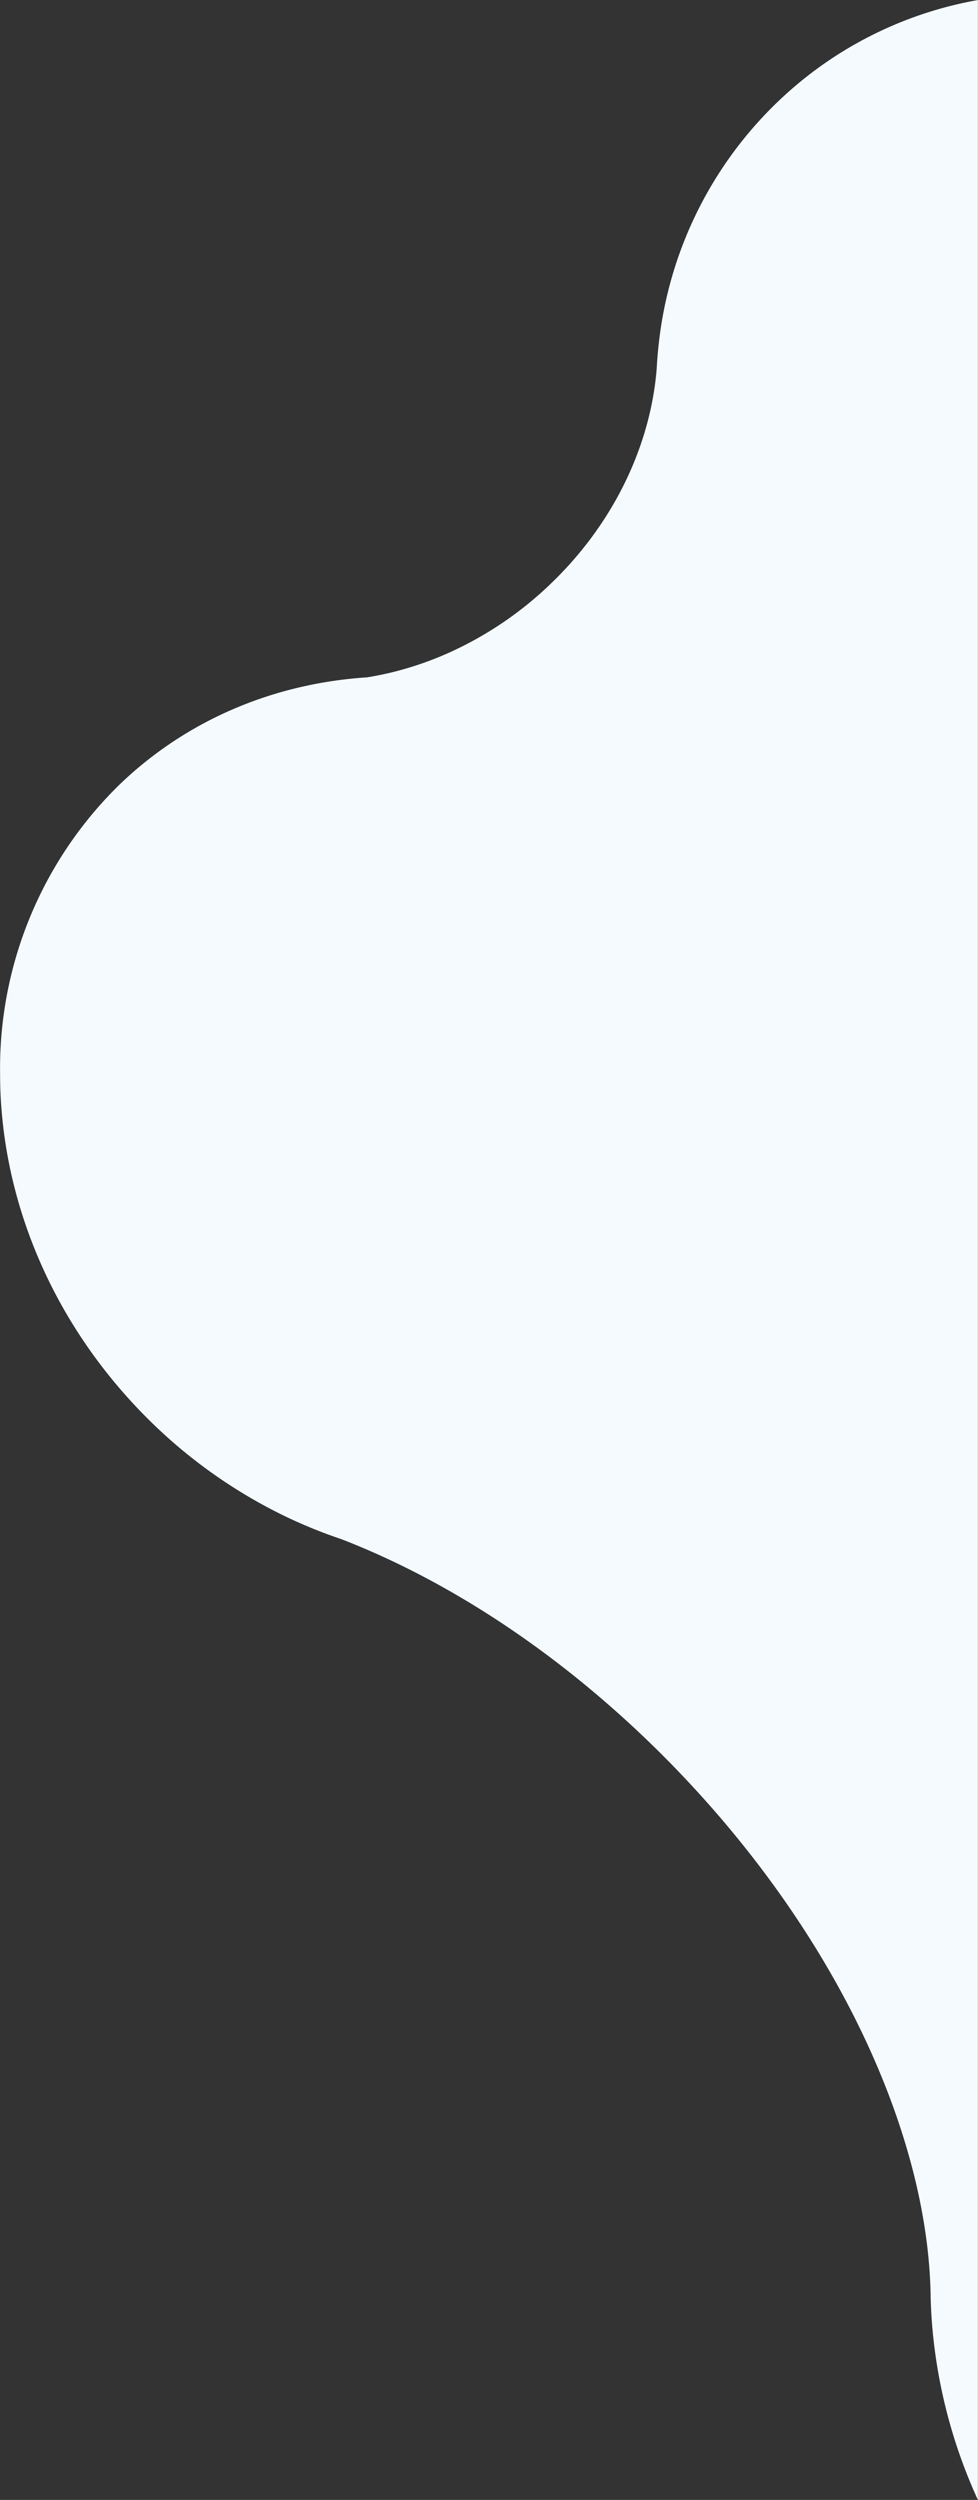 <svg xmlns="http://www.w3.org/2000/svg" width="336.233" height="858.85" viewBox="1584.8 354.1 336.233 858.85"><rect x="1584.8" y="354.1" width="336.233" height="858.85" fill="#333333" stroke="none"/><path d="M1921 354.116a132.709 132.709 0 0 0-65.34 31.741 135.133 135.133 0 0 0-3.264 3.014 135.478 135.478 0 0 0-40.905 81.51 140.964 140.964 0 0 0-.915 10.297 102.55 102.55 0 0 1-1.29 9.98c-4.098 22.876-16.036 45.751-35.374 64.208a123.44 123.44 0 0 1-35.465 23.79c-8.062 3.545-16.329 6.098-24.595 7.649a107.028 107.028 0 0 1-2.882.5c-31.33 2.057-61.255 14.104-84.755 36.533a136.204 136.204 0 0 0-41.381 99.708c0 30.38 9.085 61.655 27.13 89.395a177.264 177.264 0 0 0 20.385 25.731 174.45 174.45 0 0 0 48.699 35.976 167.014 167.014 0 0 0 21.022 8.695c26.51 10.241 53.753 26.002 79.757 46.746a371.308 371.308 0 0 1 36.981 33.895c53.886 56.454 84.144 122.634 85.879 176.818a153.9 153.9 0 0 1 .075 3.748l.011.01a173.179 173.179 0 0 0 .55 9.565 179.595 179.595 0 0 0 15.677 59.32v-858.83Z" fill="rgba(244, 250, 254, 1)" fill-rule="evenodd" data-name="Bg. Shape"/></svg>
